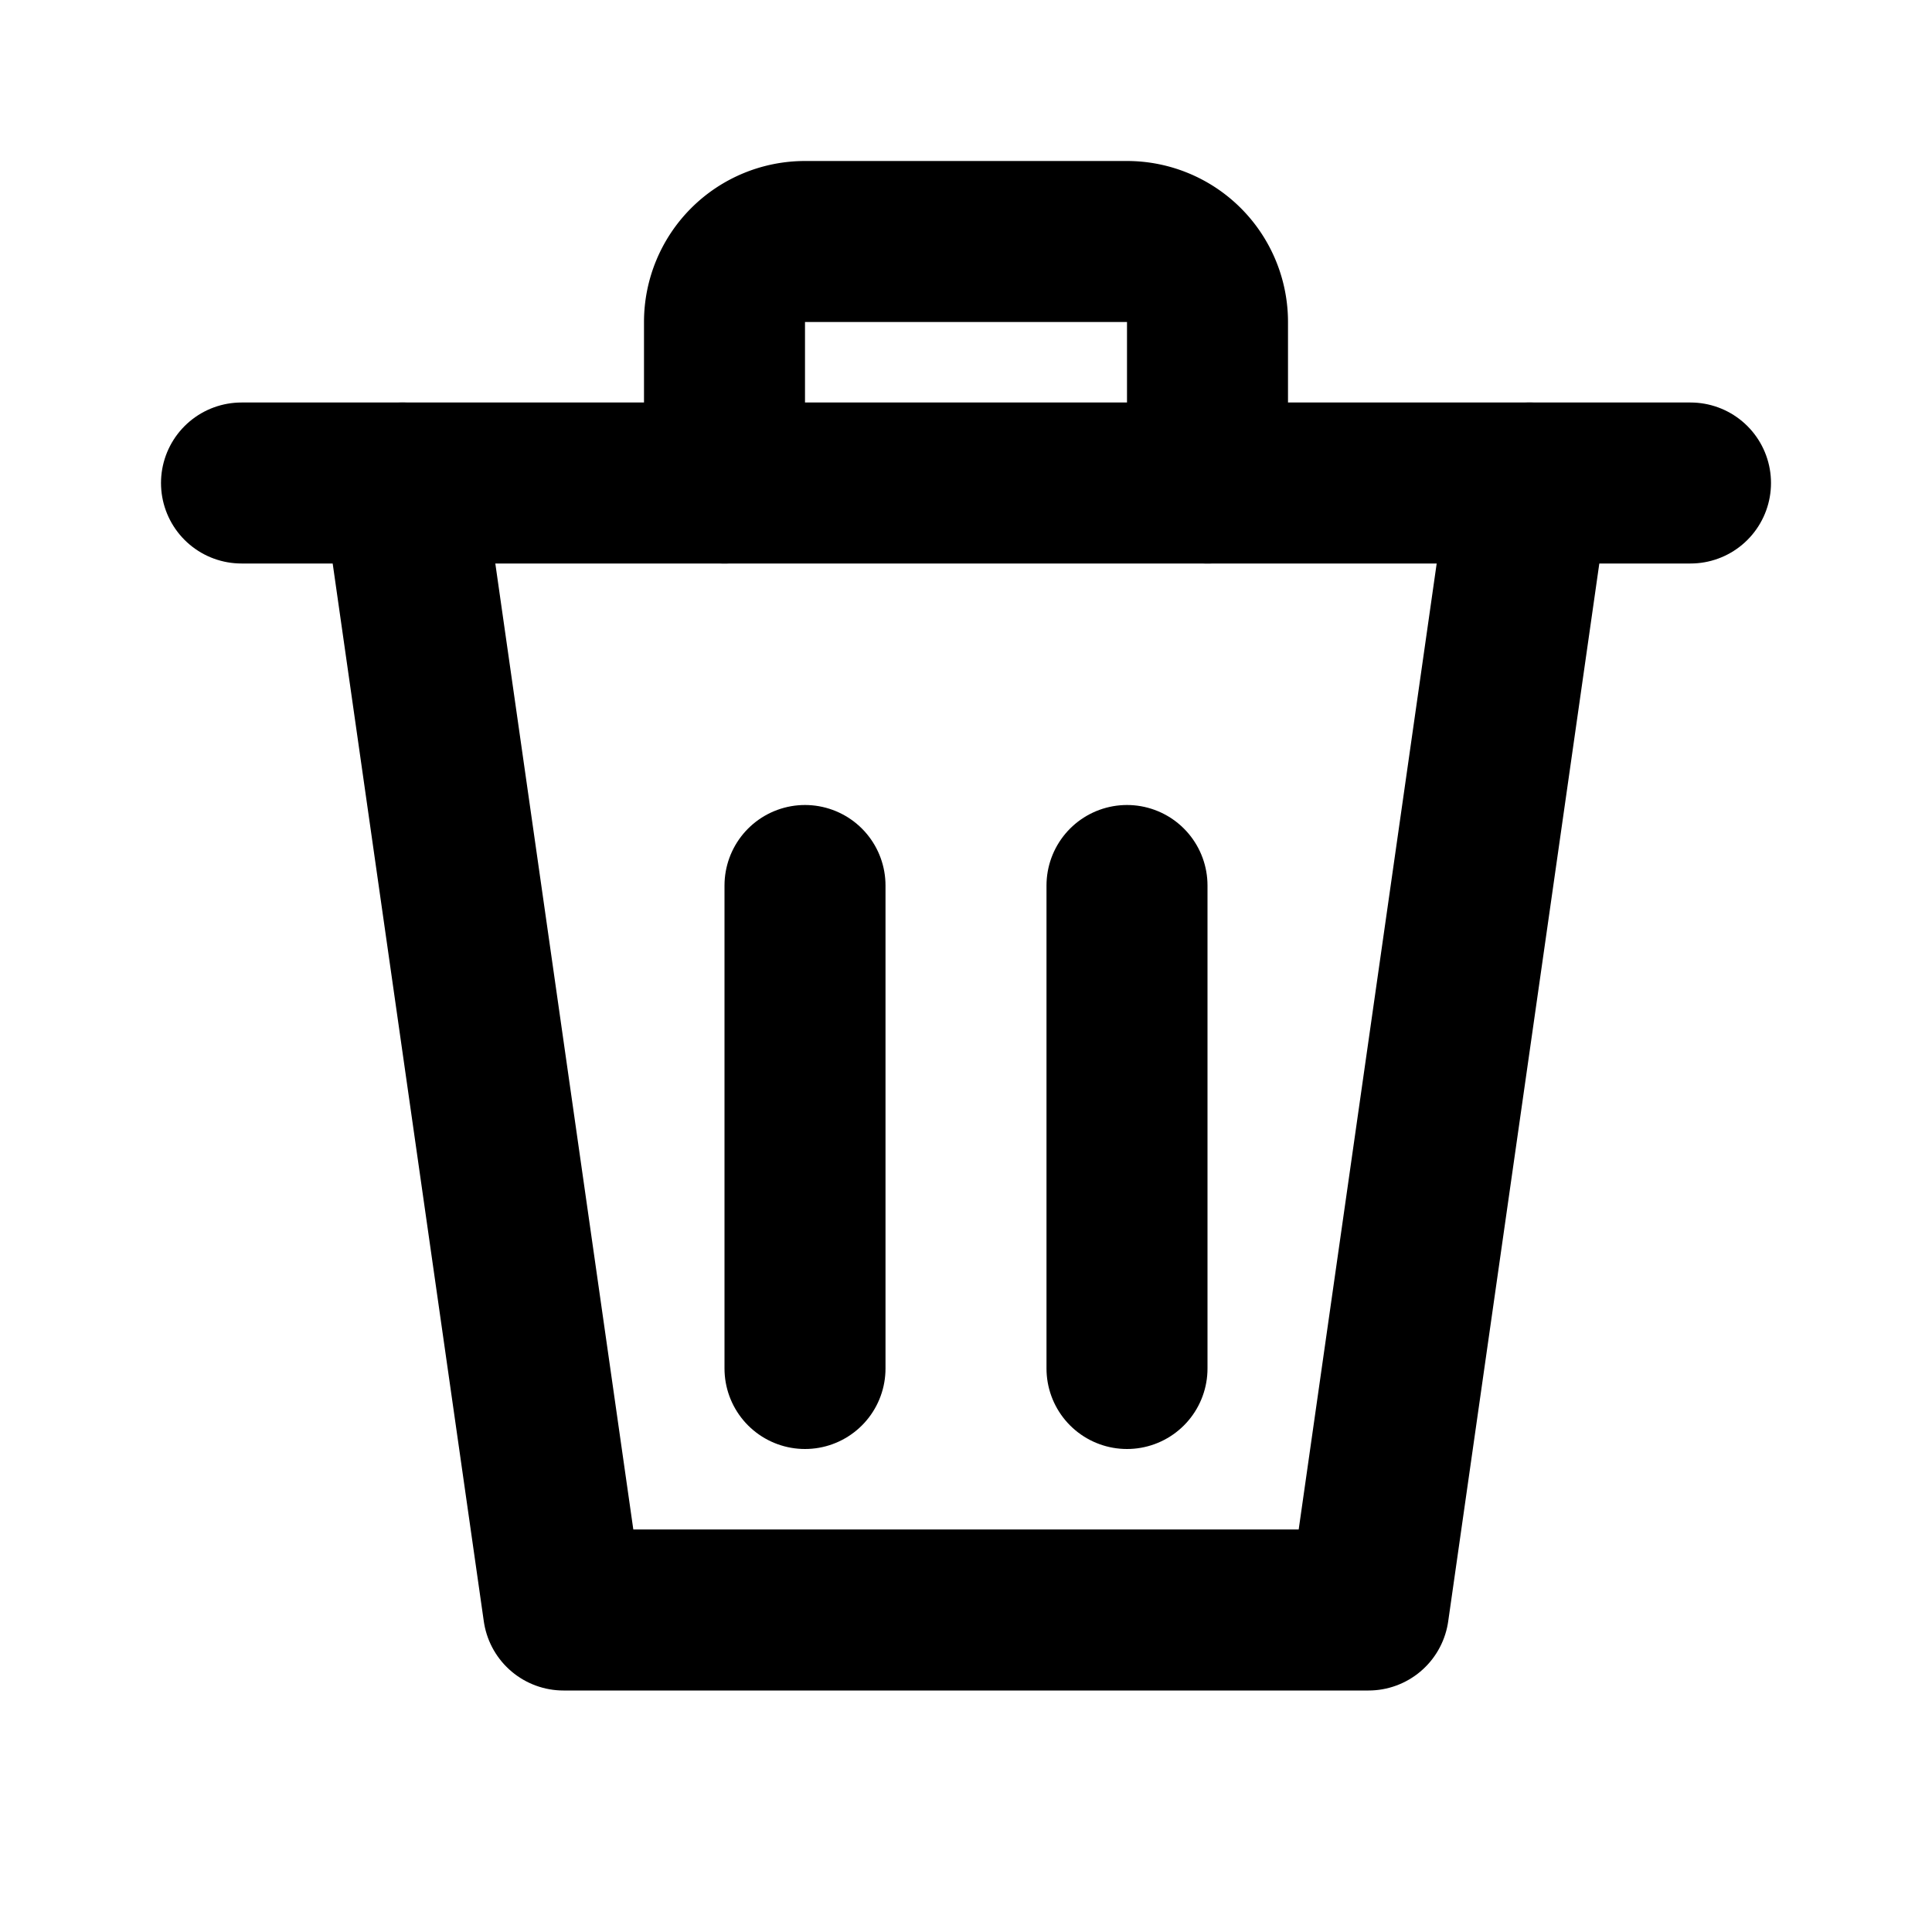 <svg xmlns="http://www.w3.org/2000/svg" viewBox="0 0 24 24" fill="none" stroke="currentColor" stroke-width="2" stroke-linecap="round" stroke-linejoin="round">
  <polyline points="3 6 5 6 21 6" />
  <path d="M19 6l-2 14H7L5 6" />
  <path d="M10 11v6" />
  <path d="M14 11v6" />
  <path d="M9 6V4a1 1 0 0 1 1-1h4a1 1 0 0 1 1 1v2" />
</svg>
